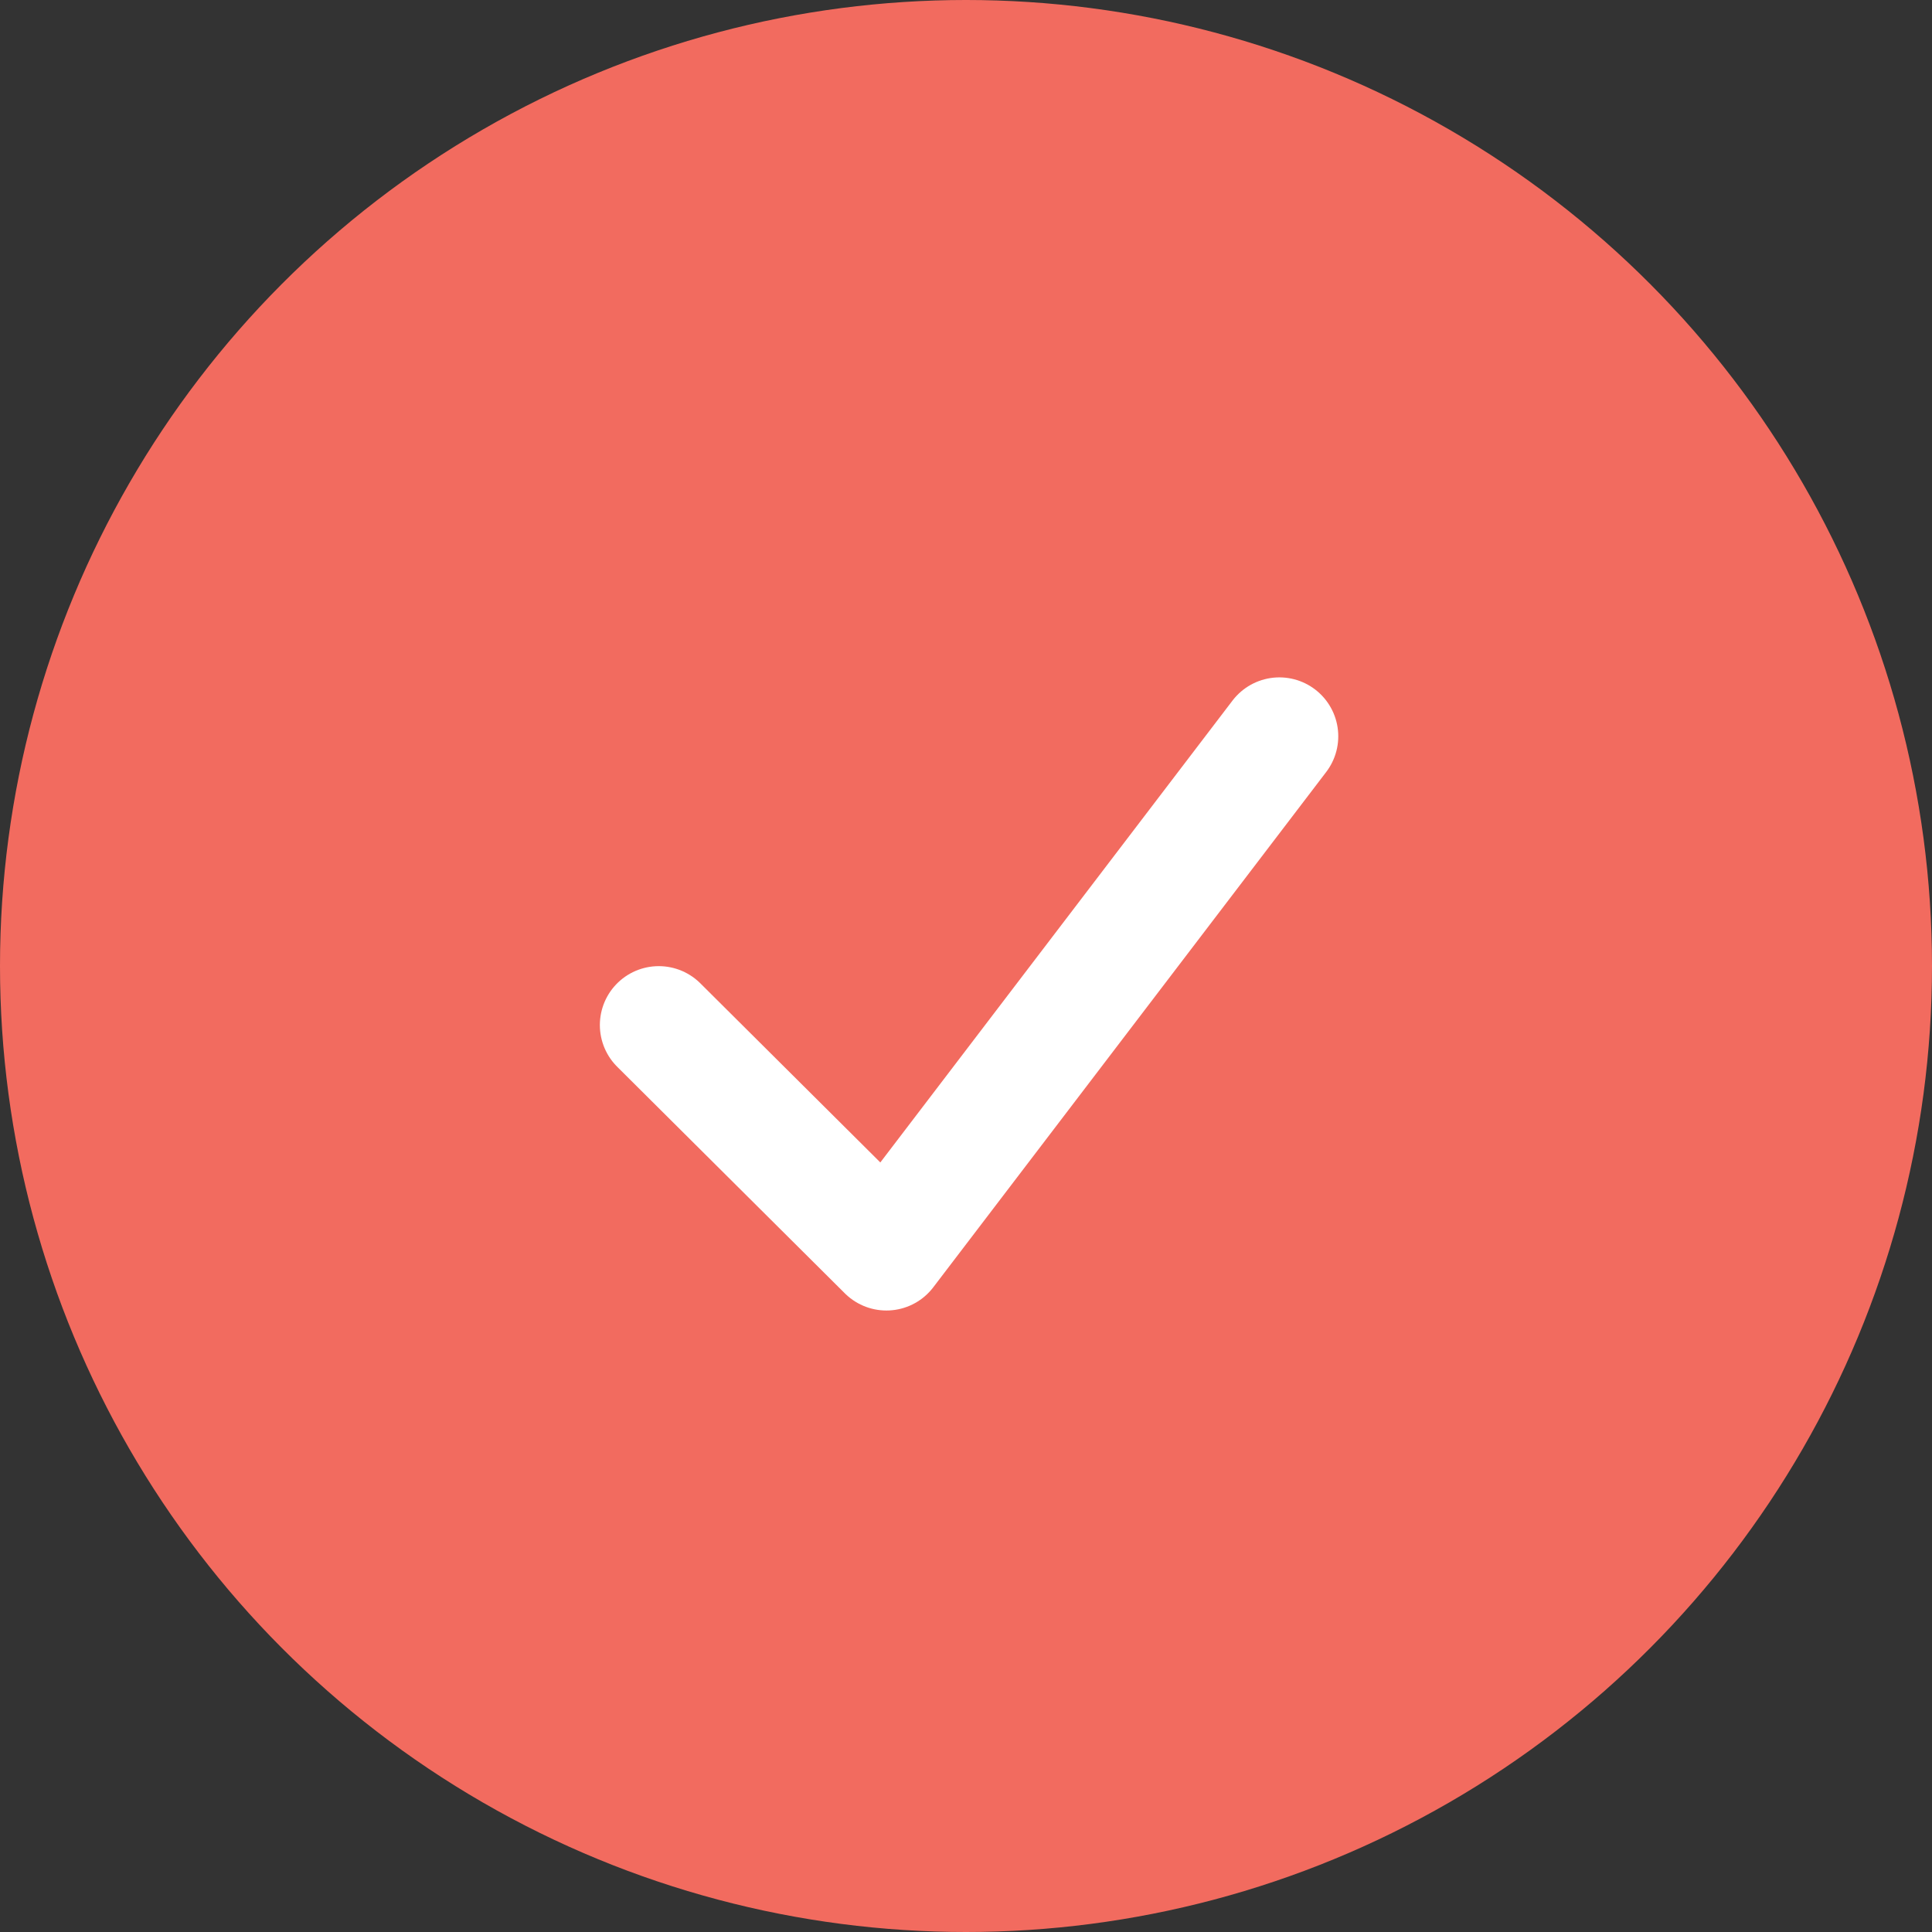 <svg id="Component_18_17" data-name="Component 18 – 17" xmlns="http://www.w3.org/2000/svg" width="41" height="41" viewBox="0 0 41 41">
  <rect x="0" y="0" width="41" height="41" fill="#333333" stroke="none"/>
  <circle id="Ellipse_23" data-name="Ellipse 23" cx="20.5" cy="20.5" r="20.5" fill="#f26b5f"/>
  <path id="Path_110" data-name="Path 110" d="M6851.1,2176.091l4.831,4.808,8.339-10.936" transform="translate(-6837.12 -2154.338)" fill="none" stroke="#fff" stroke-linecap="round" stroke-linejoin="round" stroke-width="2.5"/>
</svg>
